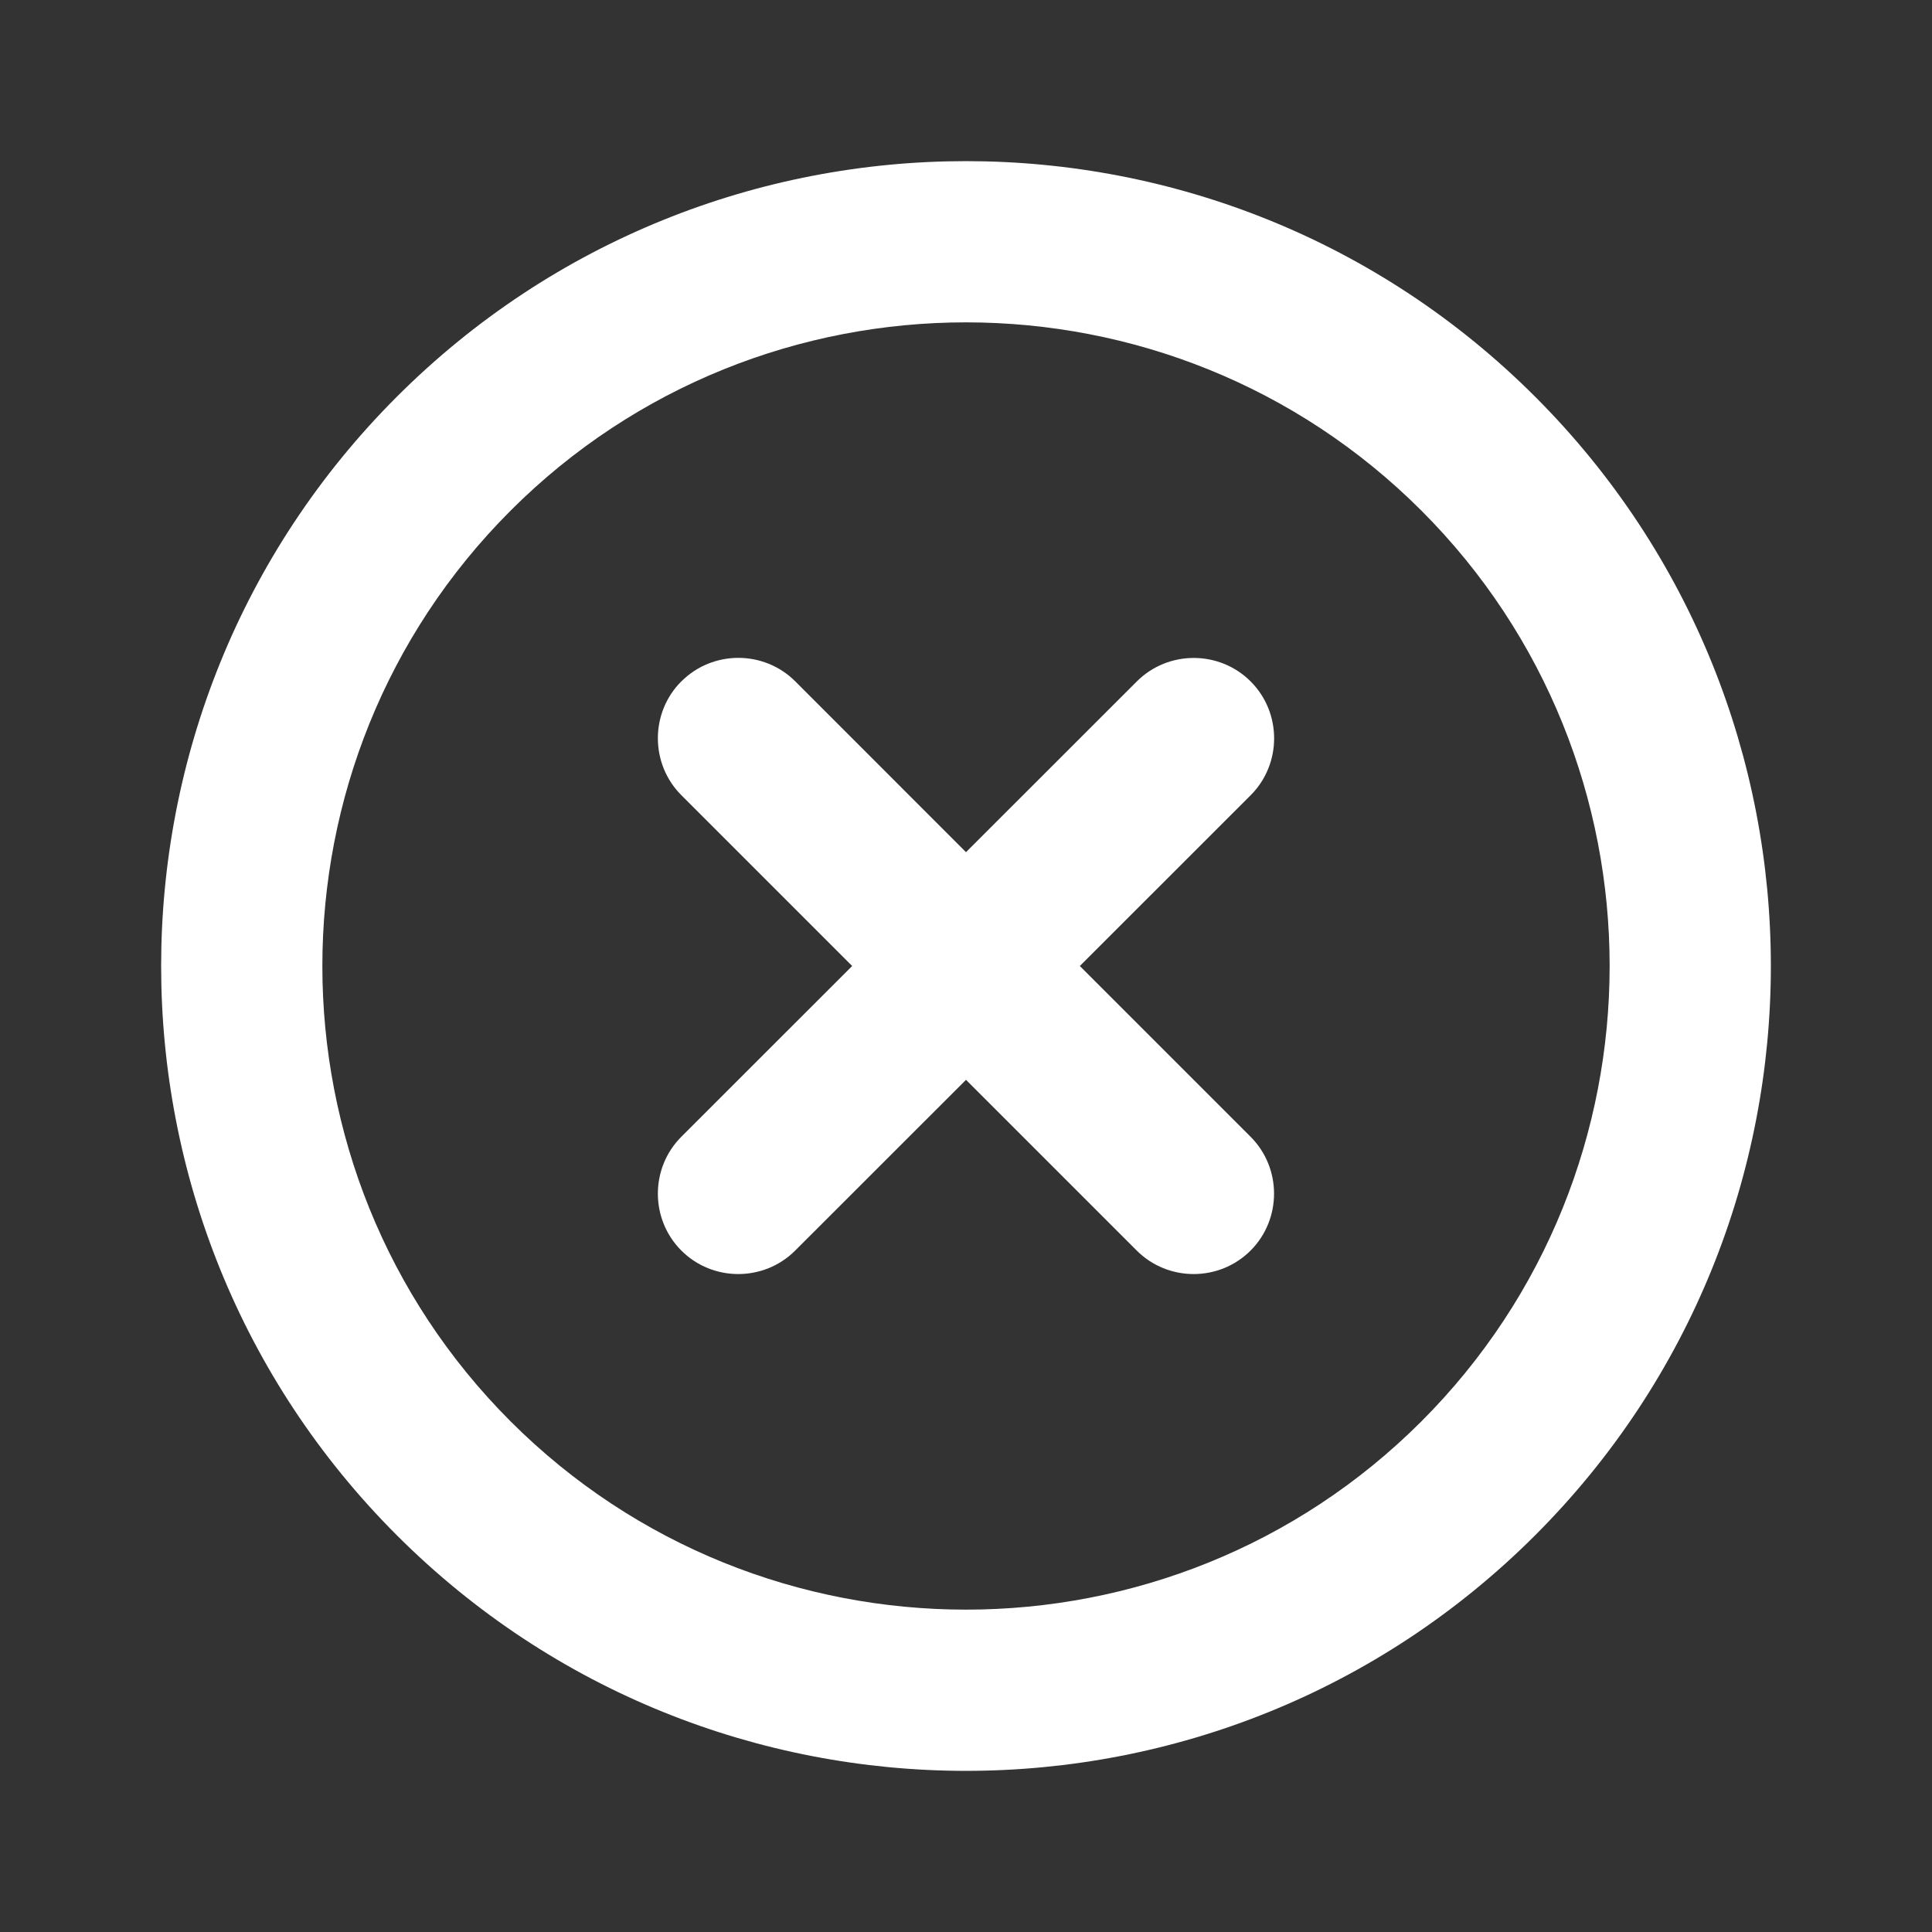<?xml version="1.0" encoding="UTF-8" standalone="no"?>
<svg
   xmlns:dc="http://purl.org/dc/elements/1.1/"
   xmlns:cc="http://creativecommons.org/ns#"
   xmlns:rdf="http://www.w3.org/1999/02/22-rdf-syntax-ns#"
   xmlns:svg="http://www.w3.org/2000/svg"
   xmlns="http://www.w3.org/2000/svg"
   xmlns:sodipodi="http://sodipodi.sourceforge.net/DTD/sodipodi-0.dtd"
   xmlns:inkscape="http://www.inkscape.org/namespaces/inkscape"
   height="24"
   viewBox="0 0 24 24"
   width="24"
   version="1.1"
   id="svg4"
   sodipodi:docname="off-outline-symbolic.svg"
   inkscape:version="1.0.1 (3bc2e813f5, 2020-09-07)">
  <rect x="0" y="0" width="24" height="24" fill="#333333" stroke="none"/>
  <defs
     id="defs8" />
  <sodipodi:namedview
     pagecolor="#ffffff"
     bordercolor="#666666"
     borderopacity="1"
     objecttolerance="10"
     gridtolerance="10"
     guidetolerance="10"
     inkscape:pageopacity="0"
     inkscape:pageshadow="2"
     inkscape:window-width="1908"
     inkscape:window-height="1022"
     id="namedview6"
     showgrid="false"
     inkscape:zoom="39.833333"
     inkscape:cx="12.050209"
     inkscape:cy="12"
     inkscape:window-x="8"
     inkscape:window-y="1097"
     inkscape:window-maximized="0"
     inkscape:current-layer="svg4" />
  <path fill="#ffffff"
     d="m 8.464,8.464 c -0.389,0.389 -0.389,1.025 0,1.414 L 10.586,12 8.464,14.121 c -0.389,0.389 -0.389,1.025 0,1.414 0.389,0.389 1.025,0.389 1.414,0 L 12,13.414 l 2.121,2.121 c 0.389,0.389 1.025,0.389 1.414,0 0.389,-0.389 0.389,-1.025 0,-1.414 L 13.414,12 15.536,9.879 c 0.389,-0.389 0.389,-1.025 0,-1.414 -0.389,-0.389 -1.025,-0.389 -1.414,0 L 12,10.586 9.879,8.464 c -0.389,-0.389 -1.025,-0.389 -1.414,0 z M 4.929,4.929 c -3.903,3.903 -3.903,10.239 0,14.142 3.903,3.903 10.239,3.903 14.142,0 3.903,-3.903 3.903,-10.239 0,-14.142 -3.903,-3.903 -10.239,-3.903 -14.142,0 z M 17.657,17.657 c -3.118,3.118 -8.195,3.118 -11.314,0 -3.118,-3.118 -3.118,-8.195 0,-11.314 3.118,-3.118 8.195,-3.118 11.314,0 3.118,3.118 3.118,8.195 0,11.314 z"
     id="path2" />
</svg>
